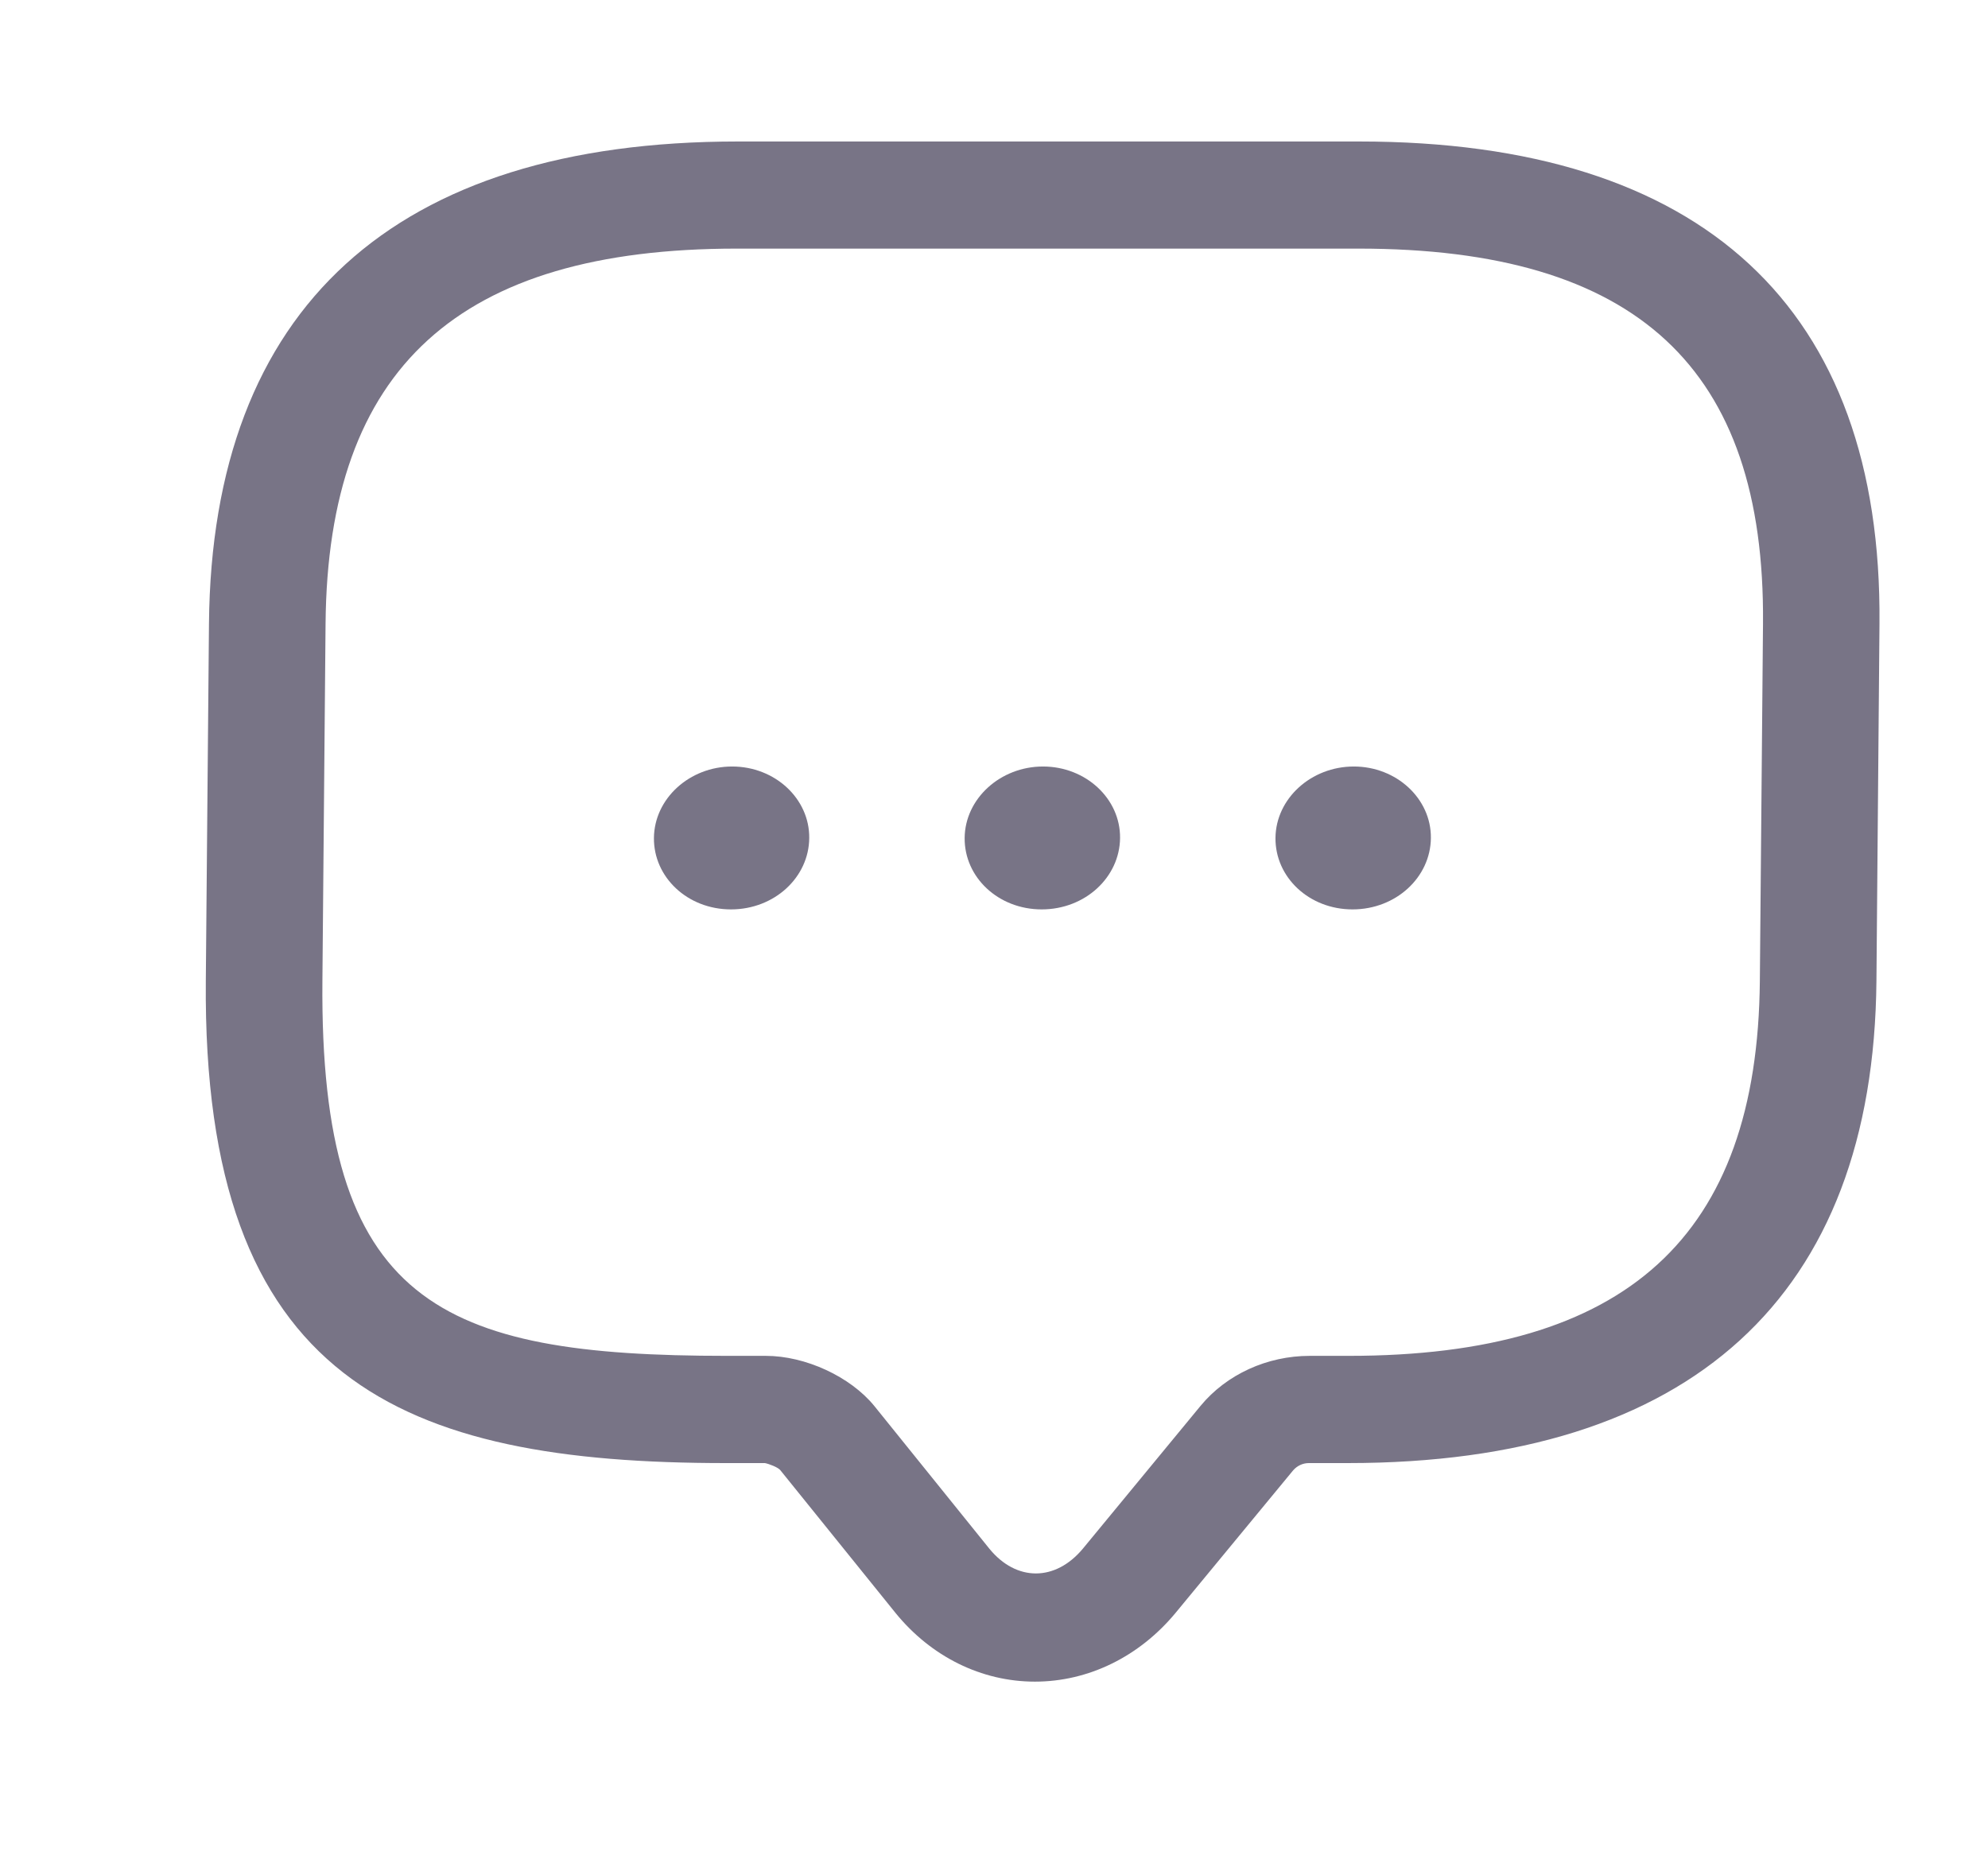 <svg width="17" height="16" viewBox="0 0 17 16" fill="none" xmlns="http://www.w3.org/2000/svg">
<path d="M8.85 14.381C8.392 14.381 7.962 14.167 7.659 13.795L6.673 12.573C6.654 12.548 6.574 12.518 6.541 12.512L6.209 12.512C3.438 12.512 1.73 11.821 1.76 8.388L1.787 5.333C1.811 2.633 3.372 1.21 6.309 1.21L11.624 1.21C14.561 1.21 16.096 2.633 16.072 5.333L16.046 8.388C16.022 11.088 14.461 12.512 11.524 12.512L11.192 12.512C11.139 12.512 11.092 12.536 11.059 12.573L10.051 13.795C9.742 14.167 9.308 14.381 8.85 14.381ZM6.301 2.126C3.922 2.126 2.803 3.146 2.784 5.333L2.757 8.388C2.733 11.149 3.759 11.595 6.217 11.595L6.549 11.595C6.888 11.595 7.272 11.773 7.476 12.023L8.461 13.245C8.691 13.526 9.024 13.526 9.259 13.245L10.266 12.023C10.488 11.754 10.835 11.595 11.2 11.595L11.532 11.595C13.911 11.595 15.03 10.575 15.049 8.388L15.076 5.333C15.095 3.146 13.995 2.126 11.616 2.126L6.301 2.126Z" fill="#787486"/>
<path d="M8.908 7.777C8.536 7.777 8.246 7.502 8.249 7.166C8.252 6.83 8.554 6.555 8.919 6.555C9.285 6.555 9.581 6.83 9.578 7.166C9.575 7.502 9.28 7.777 8.908 7.777Z" fill="#787486"/>
<path d="M11.566 7.777C11.194 7.777 10.904 7.502 10.907 7.166C10.91 6.83 11.211 6.555 11.577 6.555C11.942 6.555 12.239 6.83 12.236 7.166C12.233 7.502 11.938 7.777 11.566 7.777Z" fill="#787486"/>
<path d="M6.251 7.777C5.879 7.777 5.589 7.502 5.592 7.166C5.595 6.83 5.896 6.555 6.261 6.555C6.627 6.555 6.923 6.83 6.92 7.166C6.918 7.502 6.623 7.777 6.251 7.777Z" fill="#787486"/>
</svg>
